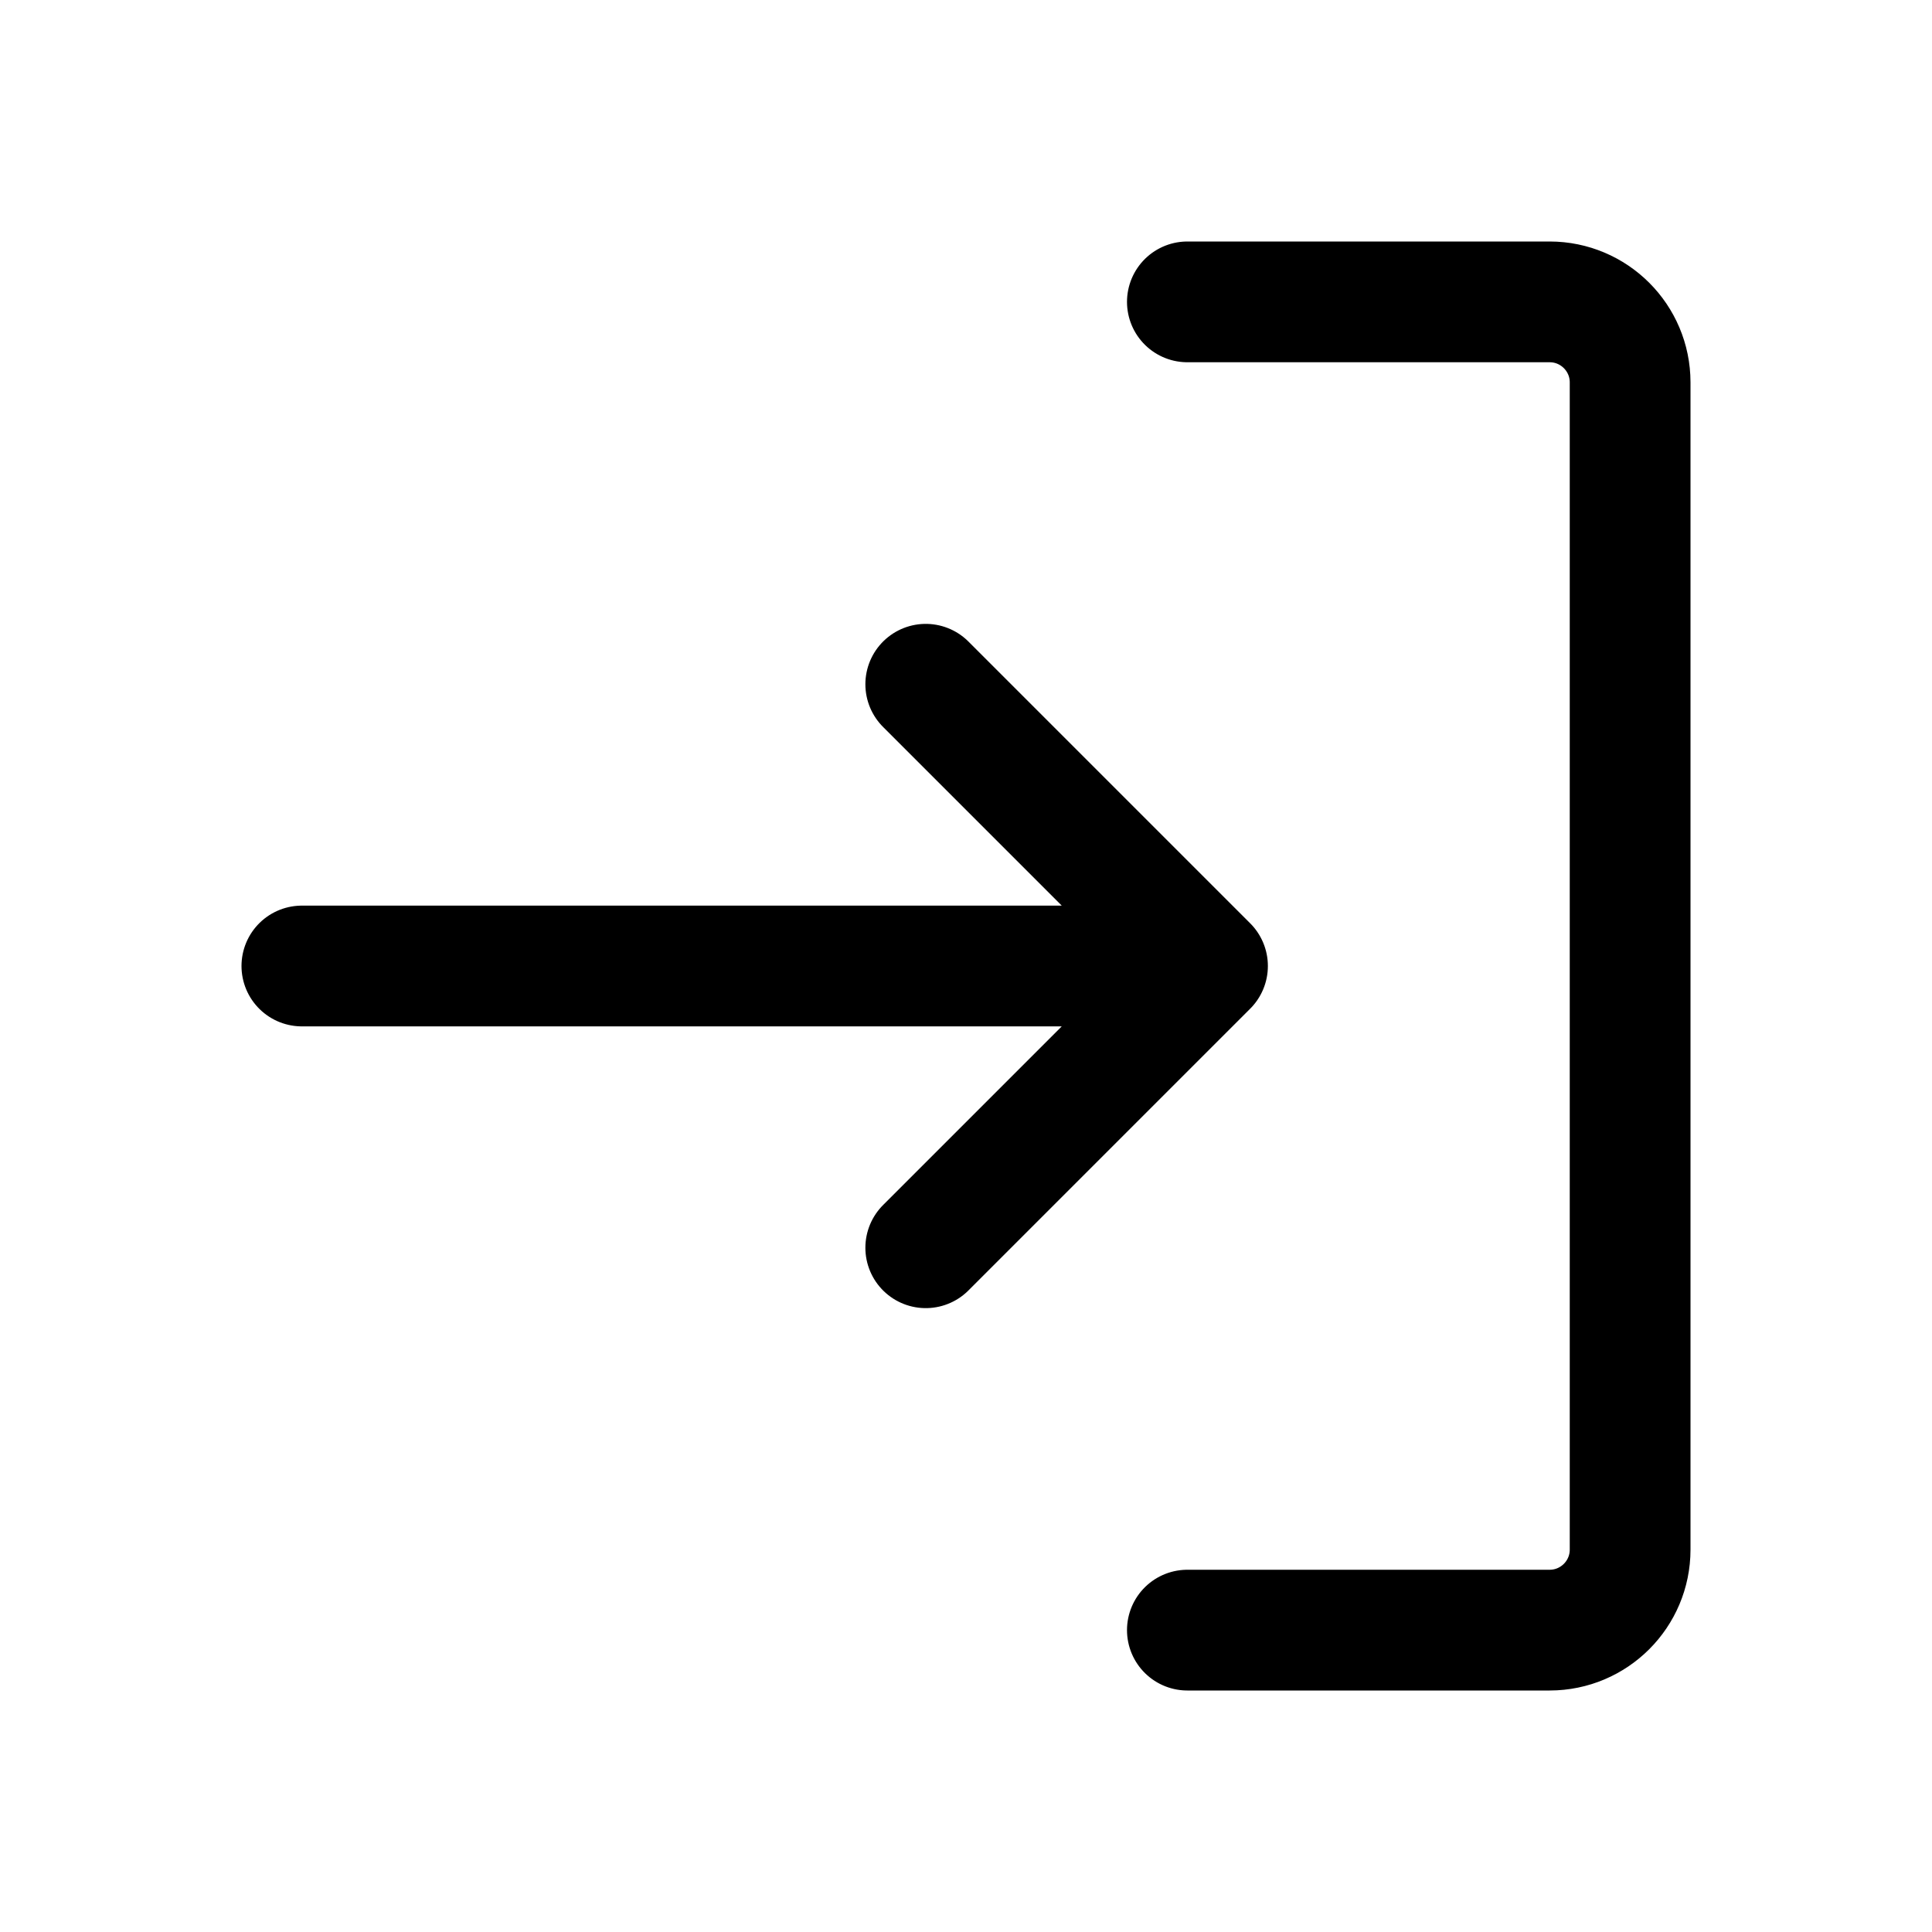 <svg width="24" height="24" viewBox="0 0 24 24" fill="none" xmlns="http://www.w3.org/2000/svg">
<path d="M14.75 3.75L19.25 3.75C19.802 3.75 20.25 4.198 20.25 4.75V19.25C20.25 19.802 19.802 20.25 19.25 20.25H14.75M15 12H3.75M15 12L11.5 15.5M15 12L11.5 8.5" stroke="currentColor" stroke-width="1.5" stroke-linecap="round" stroke-linejoin="round"/>
</svg>
